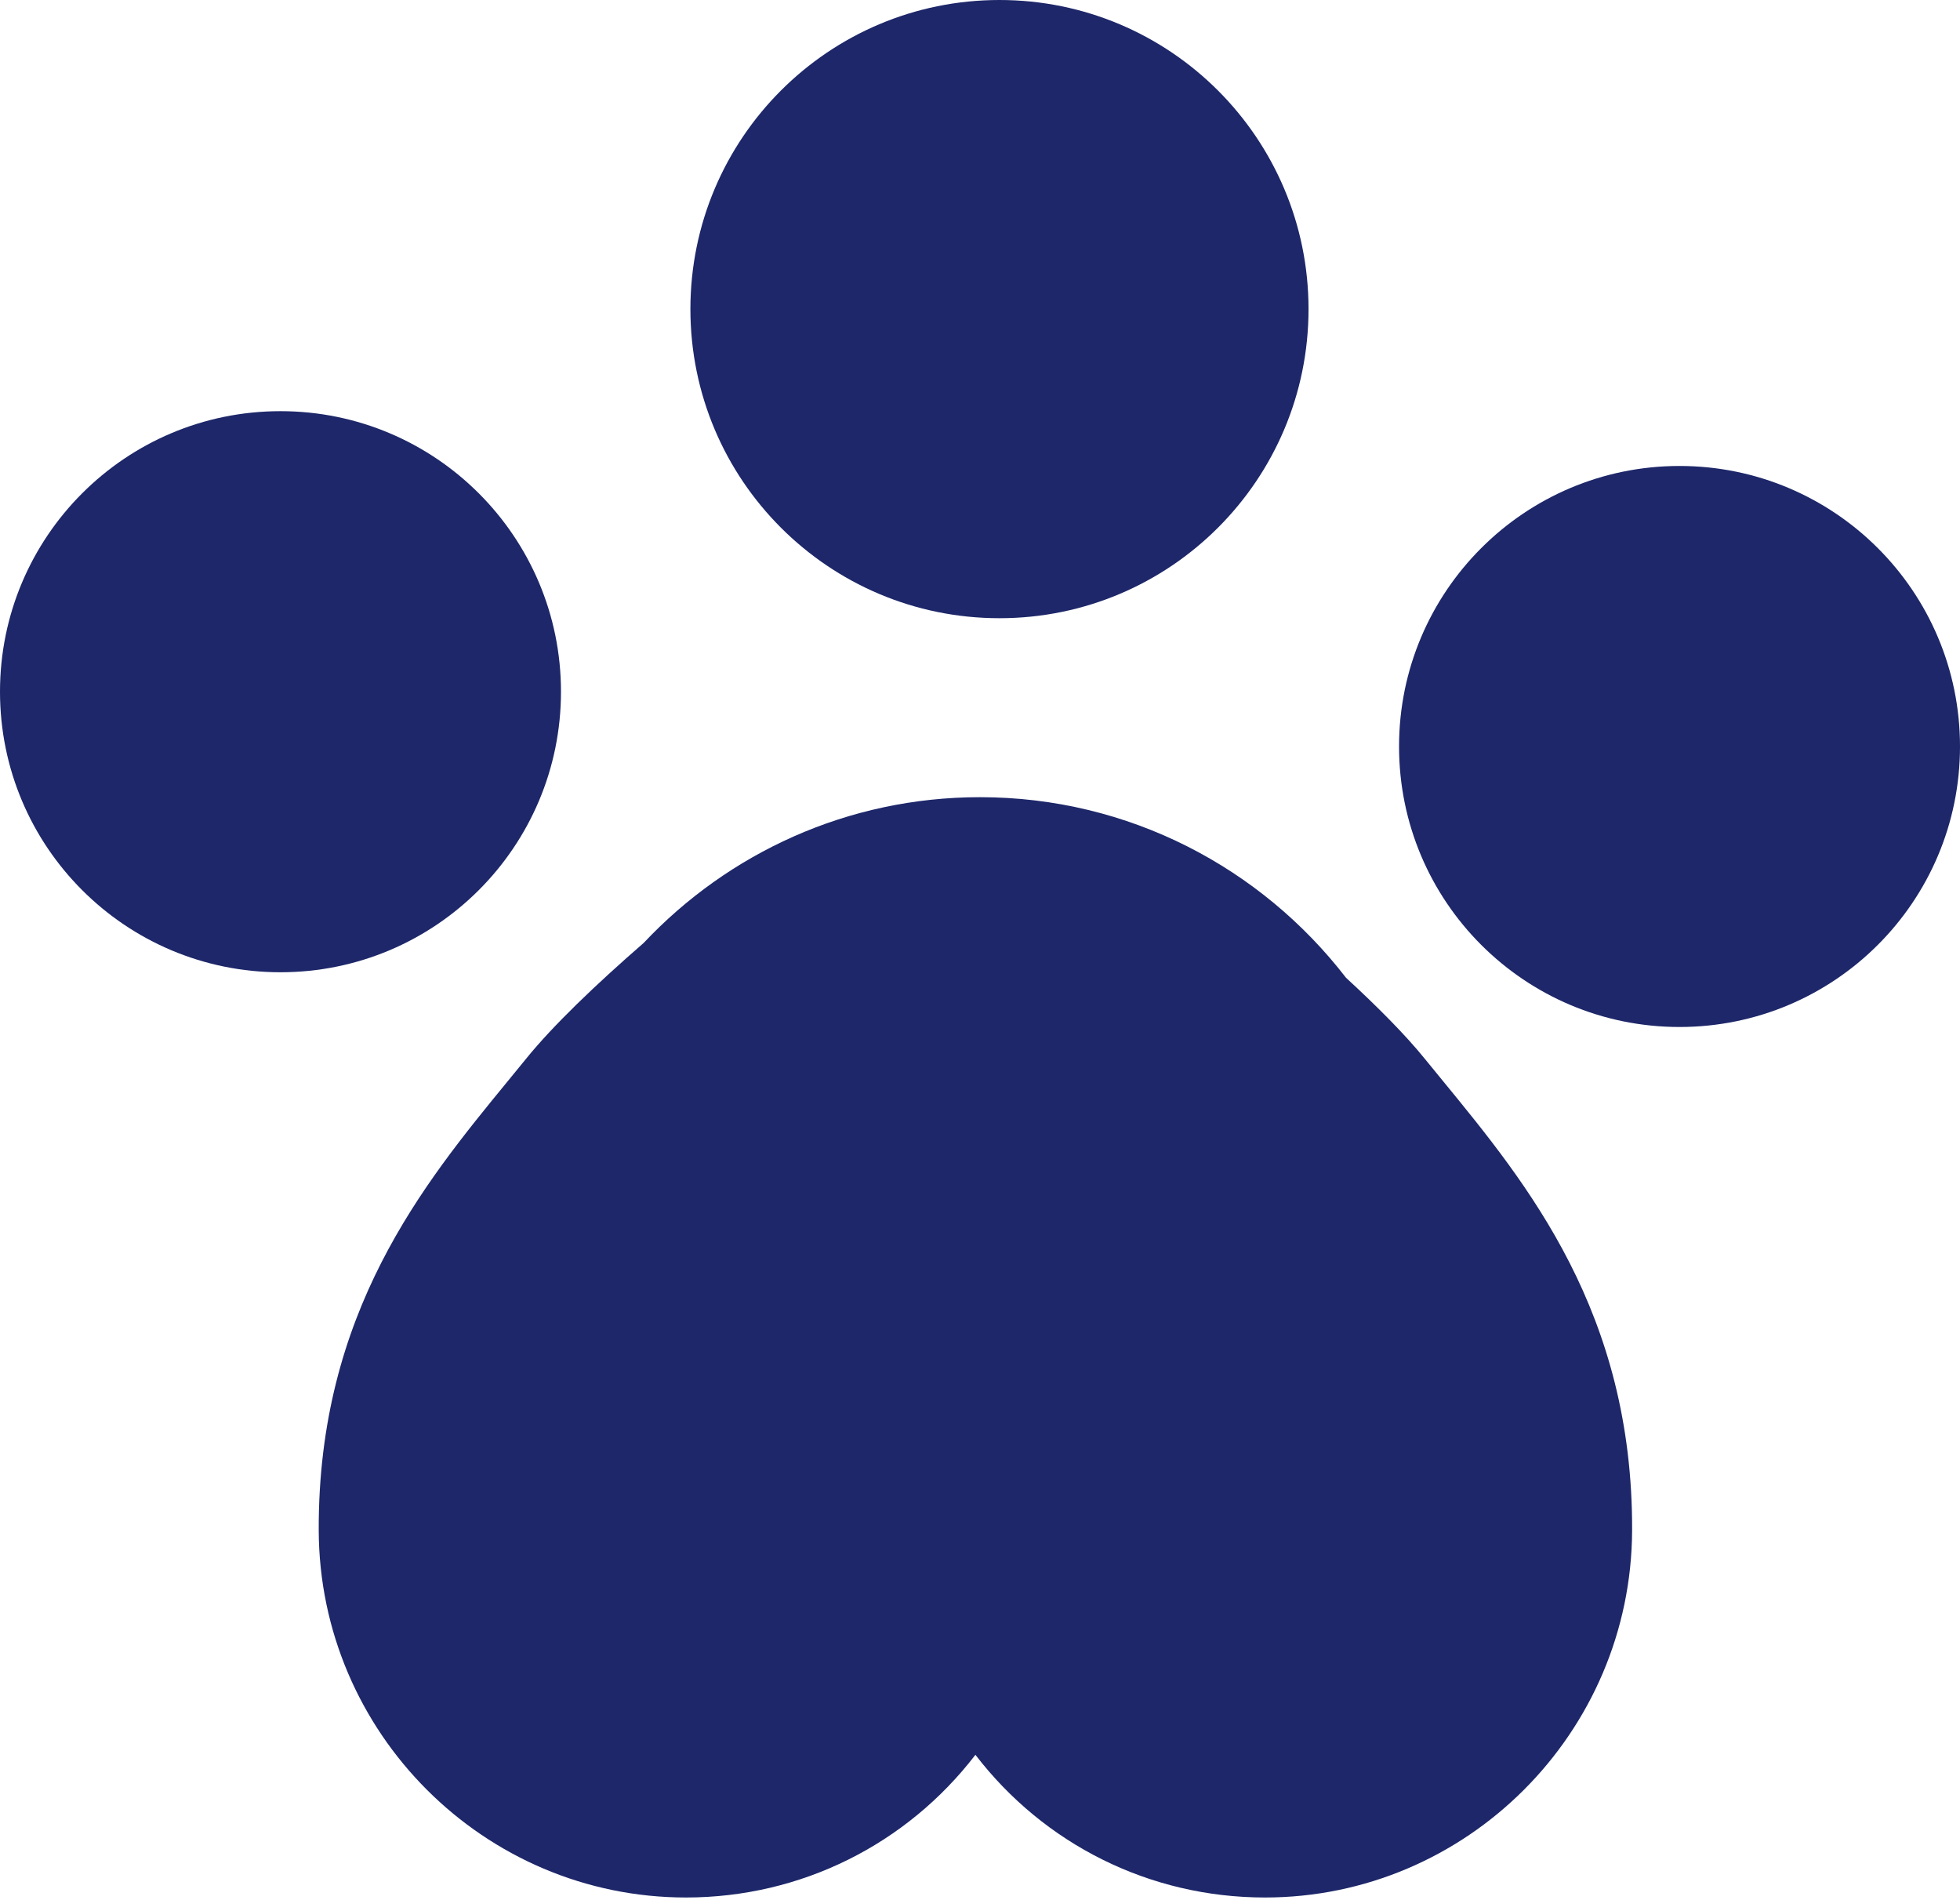 <svg width="65" height="63" viewBox="0 0 65 63" fill="none" xmlns="http://www.w3.org/2000/svg">
<path d="M18.604 22.934C18.604 17.798 14.438 13.633 9.301 13.633C4.164 13.633 0 17.798 0 22.934C0 28.074 4.163 32.237 9.301 32.237C14.439 32.237 18.604 28.074 18.604 22.934Z" fill="#1D2769"/>
<path d="M55.698 15.45C50.562 15.45 46.397 19.615 46.397 24.751C46.397 29.891 50.562 34.052 55.698 34.052C60.835 34.052 65 29.891 65 24.751C65 19.615 60.836 15.45 55.698 15.45Z" fill="#1D2769"/>
<path d="M47.25 35.105C46.604 34.308 45.688 33.386 44.637 32.418C41.833 28.783 37.446 26.432 32.5 26.432C28.099 26.432 24.142 28.295 21.346 31.265C19.757 32.647 18.345 33.996 17.446 35.106L16.845 35.841C14.038 39.263 10.544 43.52 10.57 50.745C10.595 57.454 16.058 62.915 22.748 62.915C26.569 62.915 30.071 61.149 32.348 58.184C34.624 61.149 38.126 62.915 41.951 62.915C48.638 62.915 54.1 57.455 54.126 50.745C54.152 43.52 50.657 39.263 47.852 35.841L47.25 35.105Z" fill="#1D2769"/>
<path d="M33.145 20.498C38.806 20.498 43.395 15.91 43.395 10.249C43.395 4.589 38.806 0 33.145 0C27.485 0 22.896 4.589 22.896 10.249C22.896 15.91 27.485 20.498 33.145 20.498Z" fill="#1D2769"/>
</svg>
